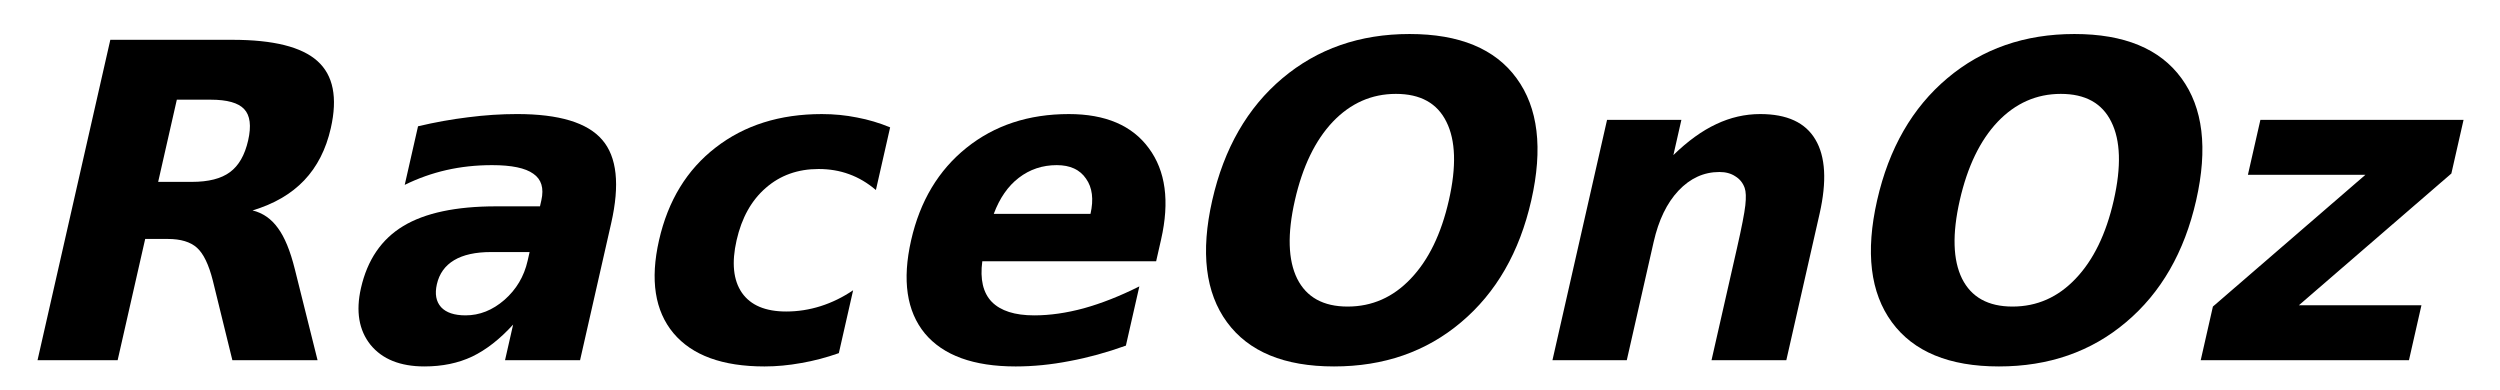 <?xml version="1.0" encoding="utf-8"?>
<!-- Generator: Adobe Illustrator 22.0.1, SVG Export Plug-In . SVG Version: 6.00 Build 0)  -->
<svg version="1.1" id="Layer_1" xmlns="http://www.w3.org/2000/svg" xmlns:xlink="http://www.w3.org/1999/xlink" x="0px" y="0px"
	 viewBox="0 0 353.043 55.03" enable-background="new 0 0 353.043 55.03" xml:space="preserve">
<g id="text4965_1_" transform="matrix(1.037,0,-0.219,0.964,64.014,89.576)">
	<path id="path4982_2_" d="M-49.599-66.278c2.264,0,3.888-0.472,4.873-1.415c1.006-0.943,1.509-2.494,1.509-4.653
		c0-2.138-0.503-3.668-1.509-4.59c-0.985-0.922-2.609-1.383-4.873-1.383h-4.59l0,12.041L-49.599-66.278z
		 M-54.19-57.915l0,17.763h-10.909l0-46.938h16.631c5.575,0,9.652,1.038,12.23,3.112
		c2.599,2.075,3.898,5.355,3.898,9.84c0,3.102-0.671,5.648-2.012,7.639c-1.341,1.991-3.374,3.458-6.099,4.401
		c1.488,0.377,2.819,1.237,3.993,2.578c1.195,1.32,2.389,3.333,3.584,6.036l5.91,13.33h-11.601l-5.125-11.664
		c-1.048-2.347-2.106-3.951-3.175-4.81c-1.069-0.859-2.484-1.289-4.244-1.289L-54.19-57.915z"/>
	<path id="path4984_2_" d="M-6.686-55.998c-2.117,0-3.71,0.398-4.779,1.195c-1.069,0.796-1.603,1.97-1.603,3.521
		c0,1.425,0.43,2.546,1.289,3.364c0.859,0.796,2.054,1.195,3.584,1.195c1.907,0,3.511-0.754,4.81-2.264
		c1.3-1.53,1.949-3.437,1.949-5.722l0-1.289H-6.686z M8.782-60.242l0,20.089H-1.436l0-5.219
		c-1.362,2.138-2.892,3.699-4.59,4.684c-1.698,0.964-3.762,1.446-6.193,1.446c-3.291,0-5.963-1.058-8.017-3.175
		c-2.033-2.138-3.05-4.904-3.05-8.3c0-4.129,1.278-7.157,3.836-9.086c2.557-1.928,6.571-2.892,12.041-2.892
		h5.973l0-0.88c0-1.782-0.639-3.081-1.918-3.898c-1.258-0.838-3.217-1.258-5.879-1.258
		c-2.18,0-4.202,0.241-6.068,0.723c-1.865,0.482-3.605,1.205-5.219,2.169l0-8.583
		c2.18-0.587,4.359-1.027,6.539-1.32c2.201-0.314,4.391-0.472,6.571-0.472c5.722,0,9.851,1.258,12.387,3.773
		C7.514-69.946,8.782-65.88,8.782-60.242L8.782-60.242z"/>
	<path id="path4986_2_" d="M43.804-74.263l0,9.18c-1.362-1.048-2.746-1.823-4.15-2.326
		c-1.383-0.503-2.819-0.754-4.307-0.754c-2.829,0-5.03,0.922-6.602,2.767c-1.572,1.823-2.358,4.38-2.358,7.671
		c0,3.291,0.786,5.858,2.358,7.702c1.572,1.823,3.773,2.735,6.602,2.735c1.593,0,3.102-0.262,4.527-0.786
		c1.425-0.524,2.735-1.299,3.93-2.326l0,9.211c-1.572,0.65-3.175,1.132-4.81,1.446
		c-1.635,0.335-3.27,0.503-4.904,0.503c-5.722,0-10.197-1.624-13.424-4.873c-3.228-3.27-4.841-7.807-4.841-13.613
		c0-5.806,1.614-10.333,4.841-13.581c3.228-3.27,7.702-4.904,13.424-4.904c1.656,0,3.291,0.168,4.904,0.503
		C40.608-75.395,42.211-74.913,43.804-74.263L43.804-74.263z"/>
	<path id="path4988_2_" d="M84.171-57.852v3.207H60.498c0.231,2.641,1.079,4.622,2.546,5.942
		c1.488,1.32,3.553,1.981,6.193,1.981c2.138,0,4.318-0.346,6.539-1.038c2.243-0.713,4.538-1.782,6.885-3.207v8.677
		c-2.389,1.006-4.789,1.76-7.199,2.264c-2.389,0.524-4.779,0.786-7.168,0.786c-5.743,0-10.207-1.614-13.393-4.841
		c-3.165-3.249-4.747-7.797-4.747-13.644c0-5.743,1.561-10.259,4.684-13.55c3.123-3.291,7.42-4.936,12.89-4.936
		c4.988,0,8.97,1.666,11.947,4.999C82.673-67.881,84.171-63.428,84.171-57.852L84.171-57.852z M73.765-61.594
		c0-2.138-0.566-3.856-1.698-5.156c-1.111-1.32-2.578-1.981-4.401-1.981c-1.949,0-3.542,0.618-4.779,1.855
		c-1.216,1.216-1.981,2.976-2.295,5.282L73.765-61.594z"/>
	<path id="path4990_2_" d="M111.648-79.168c-3.312,0-5.889,1.362-7.734,4.087c-1.823,2.725-2.735,6.56-2.735,11.507
		c0,4.925,0.912,8.75,2.735,11.475c1.844,2.725,4.422,4.087,7.734,4.087c3.333,0,5.91-1.362,7.734-4.087
		c1.844-2.725,2.767-6.55,2.767-11.475c0-4.946-0.922-8.782-2.767-11.507
		C117.559-77.805,114.981-79.168,111.648-79.168z M111.648-87.939c6.791,0,12.104,2.159,15.939,6.476
		c3.857,4.318,5.785,10.28,5.785,17.889c0,7.587-1.928,13.54-5.785,17.857
		c-3.836,4.318-9.149,6.476-15.939,6.476c-6.77,0-12.083-2.159-15.939-6.476
		c-3.857-4.317-5.785-10.27-5.785-17.857c0-7.608,1.928-13.571,5.785-17.889
		C99.566-85.78,104.879-87.939,111.648-87.939L111.648-87.939z"/>
	<path id="path4992_2_" d="M173.048-61.594l0,21.441h-10.186v-3.49l0-12.921c0-3.039-0.063-5.135-0.189-6.288
		c-0.126-1.153-0.335-2.002-0.629-2.546c-0.398-0.734-0.943-1.3-1.635-1.698
		c-0.671-0.419-1.436-0.629-2.295-0.629c-2.117,0-3.783,0.912-4.999,2.735c-1.195,1.802-1.792,4.307-1.792,7.514
		l0,17.323h-10.123l0-35.211h10.123v5.156c1.53-2.054,3.154-3.563,4.873-4.527c1.719-0.985,3.615-1.478,5.69-1.478
		c3.647,0,6.413,1.247,8.3,3.741C172.094-69.977,173.048-66.351,173.048-61.594z"/>
	<path id="path4994_2_" d="M202.191-79.168c-3.312,0-5.889,1.362-7.734,4.087c-1.823,2.725-2.735,6.56-2.735,11.507
		c0,4.925,0.912,8.75,2.735,11.475c1.844,2.725,4.422,4.087,7.734,4.087c3.333,0,5.91-1.362,7.734-4.087
		c1.844-2.725,2.767-6.55,2.767-11.475c0-4.946-0.922-8.782-2.767-11.507
		C208.102-77.805,205.524-79.168,202.191-79.168L202.191-79.168z M202.191-87.939c6.791,0,12.104,2.159,15.939,6.476
		c3.857,4.318,5.785,10.28,5.785,17.889c0,7.587-1.928,13.54-5.785,17.857
		c-3.836,4.318-9.149,6.476-15.939,6.476c-6.77,0-12.083-2.159-15.939-6.476
		c-3.857-4.317-5.785-10.27-5.785-17.857c0-7.608,1.928-13.571,5.785-17.889
		C190.108-85.78,195.422-87.939,202.191-87.939L202.191-87.939z"/>
	<path id="path4996_2_" d="M230.172-75.364h27.666v7.86l-16.694,19.303h16.694l0,8.048h-28.358v-7.86l16.694-19.303
		h-16.002V-75.364z"/>
</g>
</svg>

